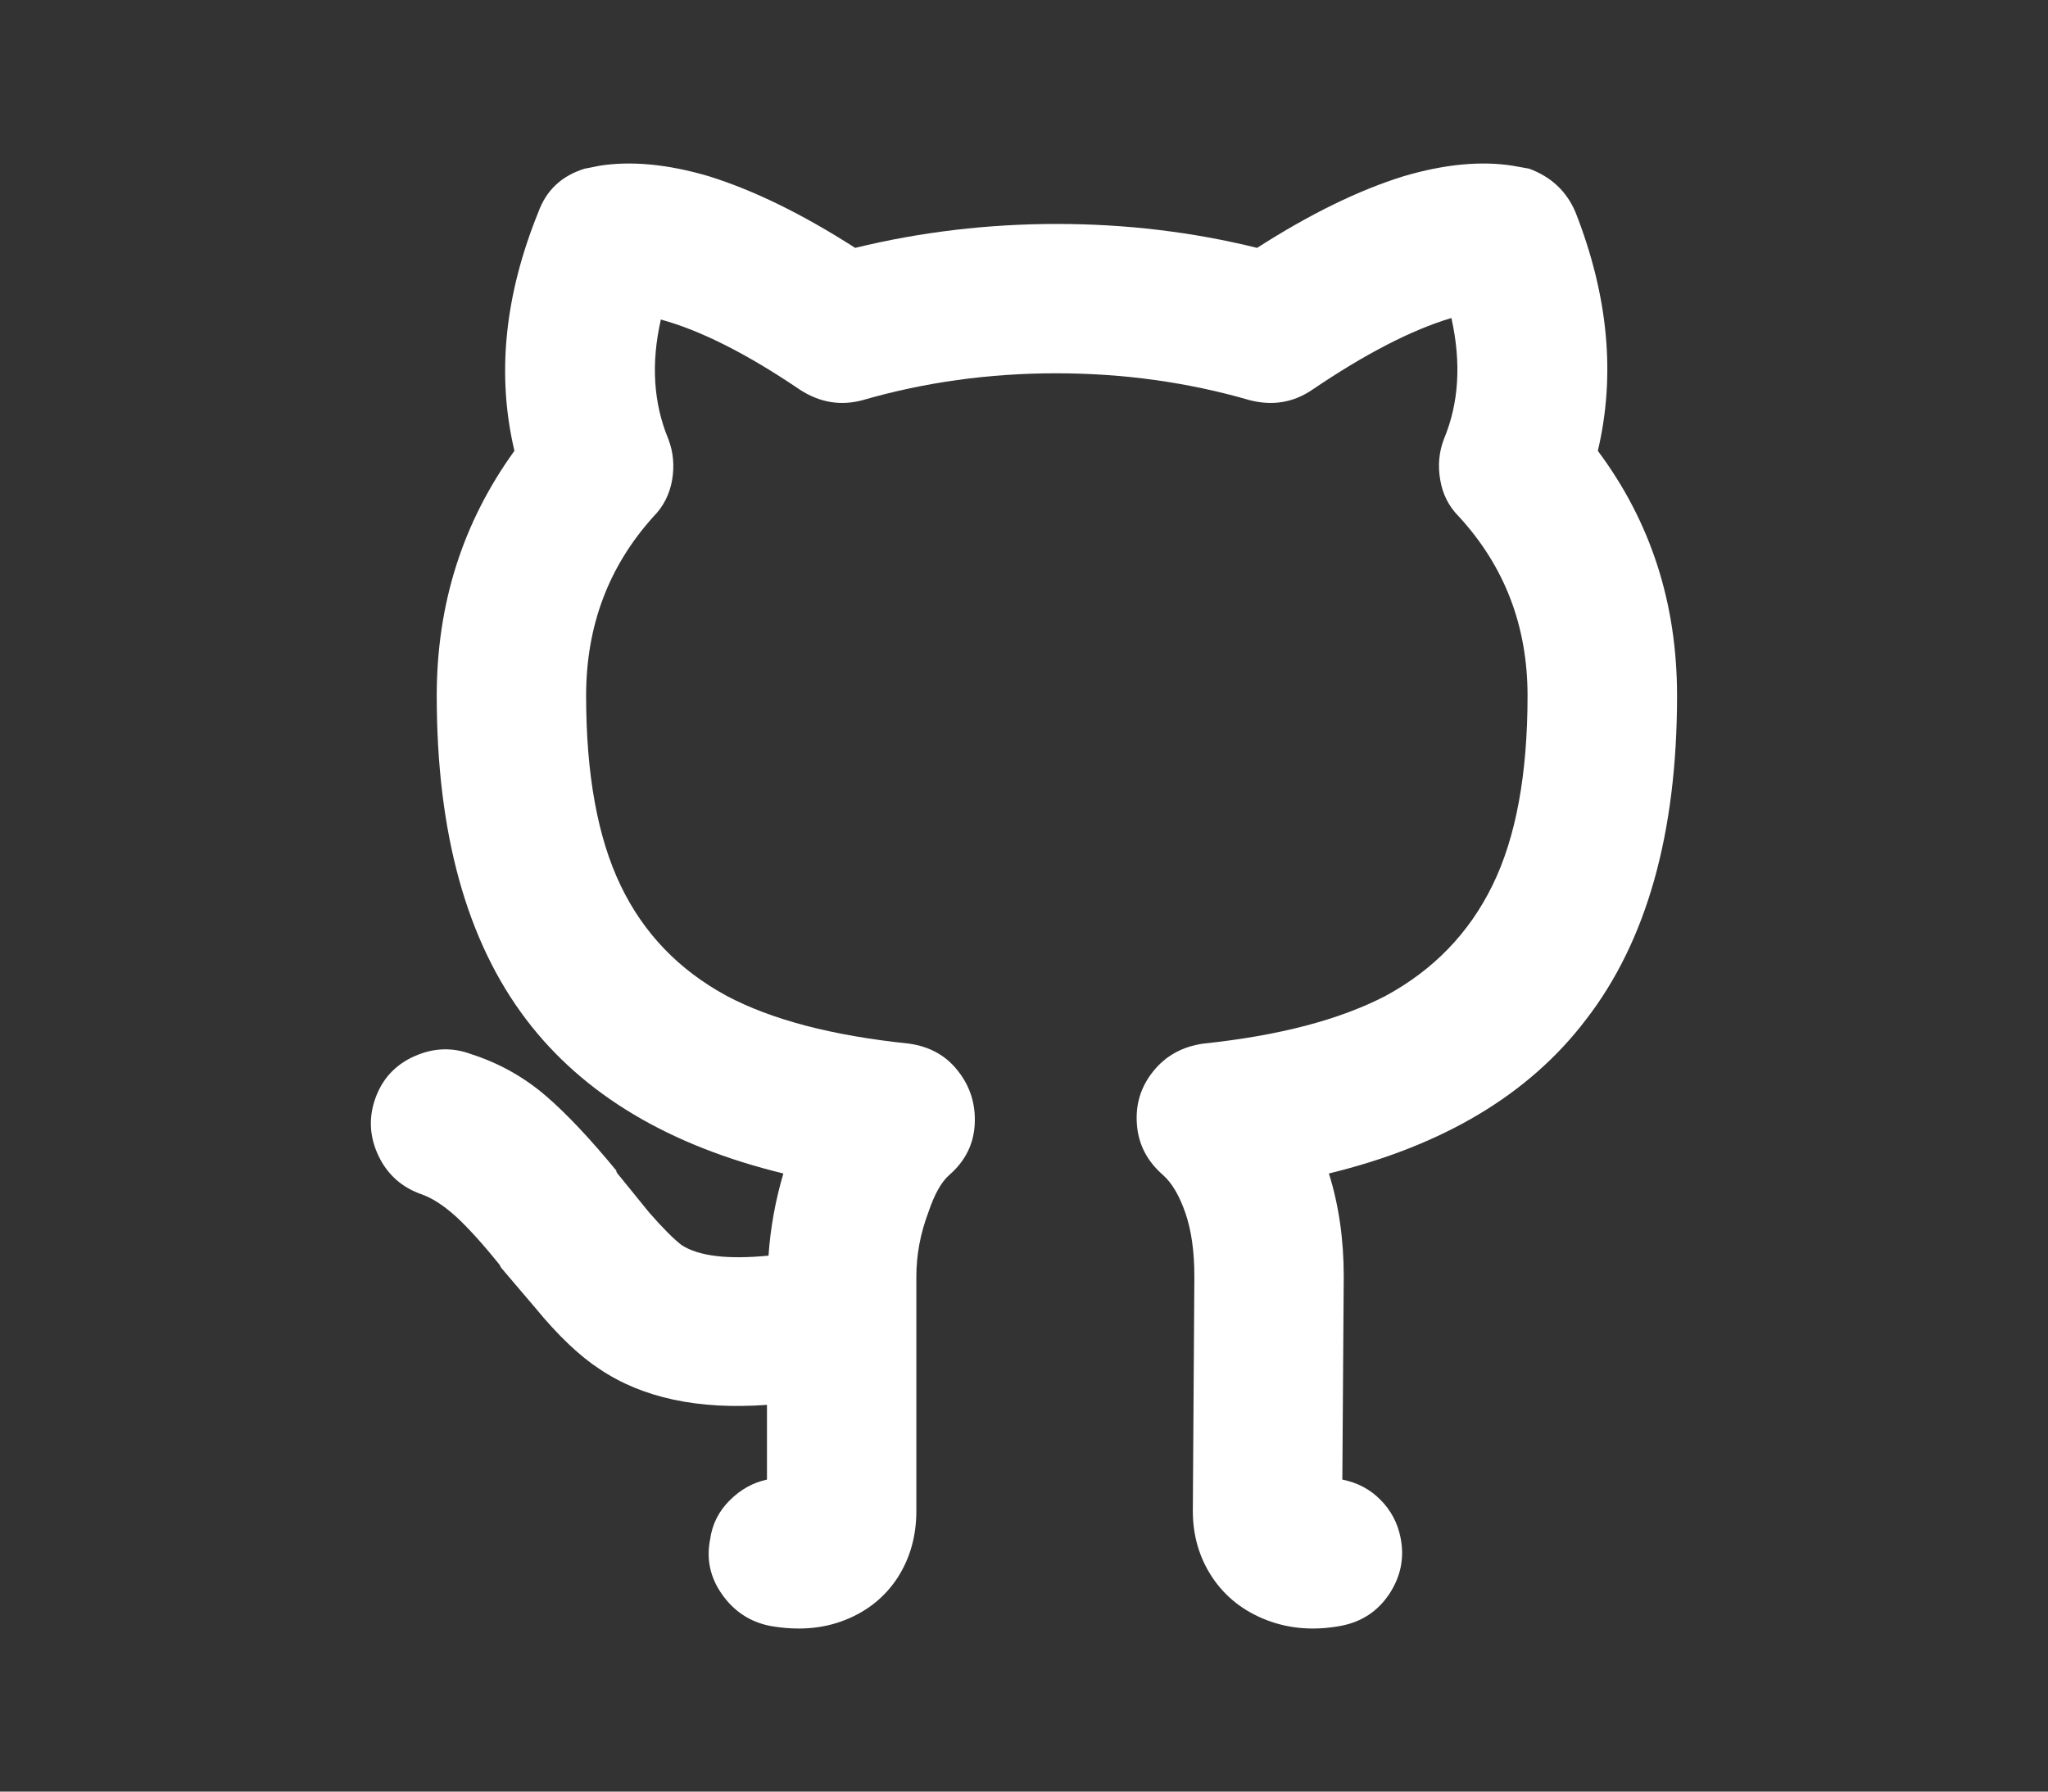 <svg width="16" height="14" viewBox="0 0 16 14" fill="none" xmlns="http://www.w3.org/2000/svg">
<rect x="0" y="0" width="16" height="14" fill="#333333" stroke="none"/>
<path d="M4.684 10.698C4.529 10.597 4.361 10.438 4.182 10.22L3.914 9.905C3.898 9.874 3.894 9.866 3.902 9.882C3.77 9.718 3.657 9.594 3.564 9.508C3.47 9.423 3.381 9.364 3.295 9.333C3.139 9.279 3.026 9.178 2.956 9.03C2.886 8.882 2.879 8.732 2.933 8.581C2.988 8.429 3.089 8.32 3.237 8.254C3.385 8.188 3.532 8.182 3.68 8.237C3.898 8.307 4.093 8.416 4.264 8.563C4.427 8.703 4.614 8.902 4.824 9.158C4.809 9.143 4.809 9.147 4.824 9.17L5.07 9.473C5.179 9.598 5.264 9.683 5.326 9.73C5.459 9.816 5.684 9.843 6.004 9.812C6.019 9.594 6.058 9.38 6.12 9.17C5.225 8.952 4.556 8.552 4.112 7.968C3.645 7.354 3.412 6.51 3.412 5.437C3.412 4.721 3.614 4.083 4.019 3.523C3.879 2.932 3.941 2.31 4.206 1.657C4.268 1.486 4.389 1.373 4.568 1.318C4.607 1.311 4.645 1.303 4.684 1.295C4.933 1.256 5.218 1.283 5.537 1.377C5.887 1.486 6.268 1.672 6.681 1.937C7.194 1.812 7.72 1.75 8.257 1.75C8.794 1.75 9.315 1.812 9.821 1.937C10.234 1.672 10.615 1.486 10.966 1.377C11.285 1.283 11.569 1.256 11.818 1.295C11.864 1.303 11.907 1.311 11.946 1.318C12.117 1.381 12.238 1.493 12.308 1.657C12.565 2.31 12.623 2.932 12.483 3.523C12.896 4.076 13.102 4.713 13.102 5.437C13.102 6.51 12.865 7.354 12.39 7.968C11.946 8.552 11.277 8.952 10.382 9.17C10.46 9.419 10.498 9.687 10.498 9.975L10.487 11.562C10.604 11.585 10.703 11.637 10.784 11.719C10.866 11.801 10.919 11.9 10.942 12.017C10.973 12.172 10.944 12.318 10.855 12.454C10.765 12.59 10.639 12.674 10.475 12.705C10.265 12.744 10.07 12.728 9.891 12.658C9.712 12.588 9.572 12.477 9.471 12.326C9.37 12.174 9.319 12.001 9.319 11.807L9.331 9.975C9.331 9.781 9.308 9.615 9.261 9.479C9.214 9.343 9.156 9.244 9.086 9.182C8.961 9.073 8.893 8.941 8.882 8.785C8.87 8.629 8.913 8.491 9.01 8.371C9.107 8.25 9.238 8.178 9.401 8.155C9.993 8.093 10.467 7.968 10.825 7.782C11.199 7.579 11.477 7.292 11.66 6.918C11.843 6.545 11.934 6.051 11.934 5.437C11.934 4.892 11.755 4.426 11.398 4.037C11.32 3.959 11.271 3.864 11.252 3.751C11.232 3.638 11.242 3.531 11.281 3.43C11.398 3.15 11.417 2.835 11.339 2.485C11.028 2.578 10.666 2.765 10.253 3.045C10.105 3.146 9.942 3.173 9.763 3.127C9.28 2.987 8.776 2.917 8.251 2.917C7.726 2.917 7.222 2.987 6.739 3.127C6.568 3.173 6.404 3.146 6.249 3.045C5.836 2.765 5.474 2.582 5.163 2.497C5.085 2.839 5.105 3.15 5.221 3.43C5.26 3.531 5.27 3.638 5.251 3.751C5.231 3.864 5.182 3.959 5.105 4.037C4.754 4.426 4.579 4.892 4.579 5.437C4.579 6.051 4.669 6.545 4.848 6.918C5.027 7.292 5.303 7.579 5.677 7.782C6.027 7.968 6.502 8.093 7.101 8.155C7.265 8.178 7.393 8.25 7.486 8.371C7.58 8.491 7.623 8.629 7.615 8.785C7.607 8.941 7.541 9.073 7.416 9.182C7.354 9.236 7.3 9.333 7.253 9.473C7.191 9.637 7.159 9.804 7.159 9.975V11.807C7.159 12.001 7.111 12.174 7.014 12.326C6.916 12.477 6.78 12.588 6.605 12.658C6.43 12.728 6.233 12.744 6.015 12.705C5.86 12.674 5.735 12.592 5.642 12.46C5.548 12.328 5.517 12.184 5.548 12.028C5.564 11.912 5.614 11.811 5.7 11.725C5.786 11.639 5.883 11.585 5.992 11.562V10.978C5.455 11.017 5.019 10.924 4.684 10.698Z" fill="white"/>
</svg>
